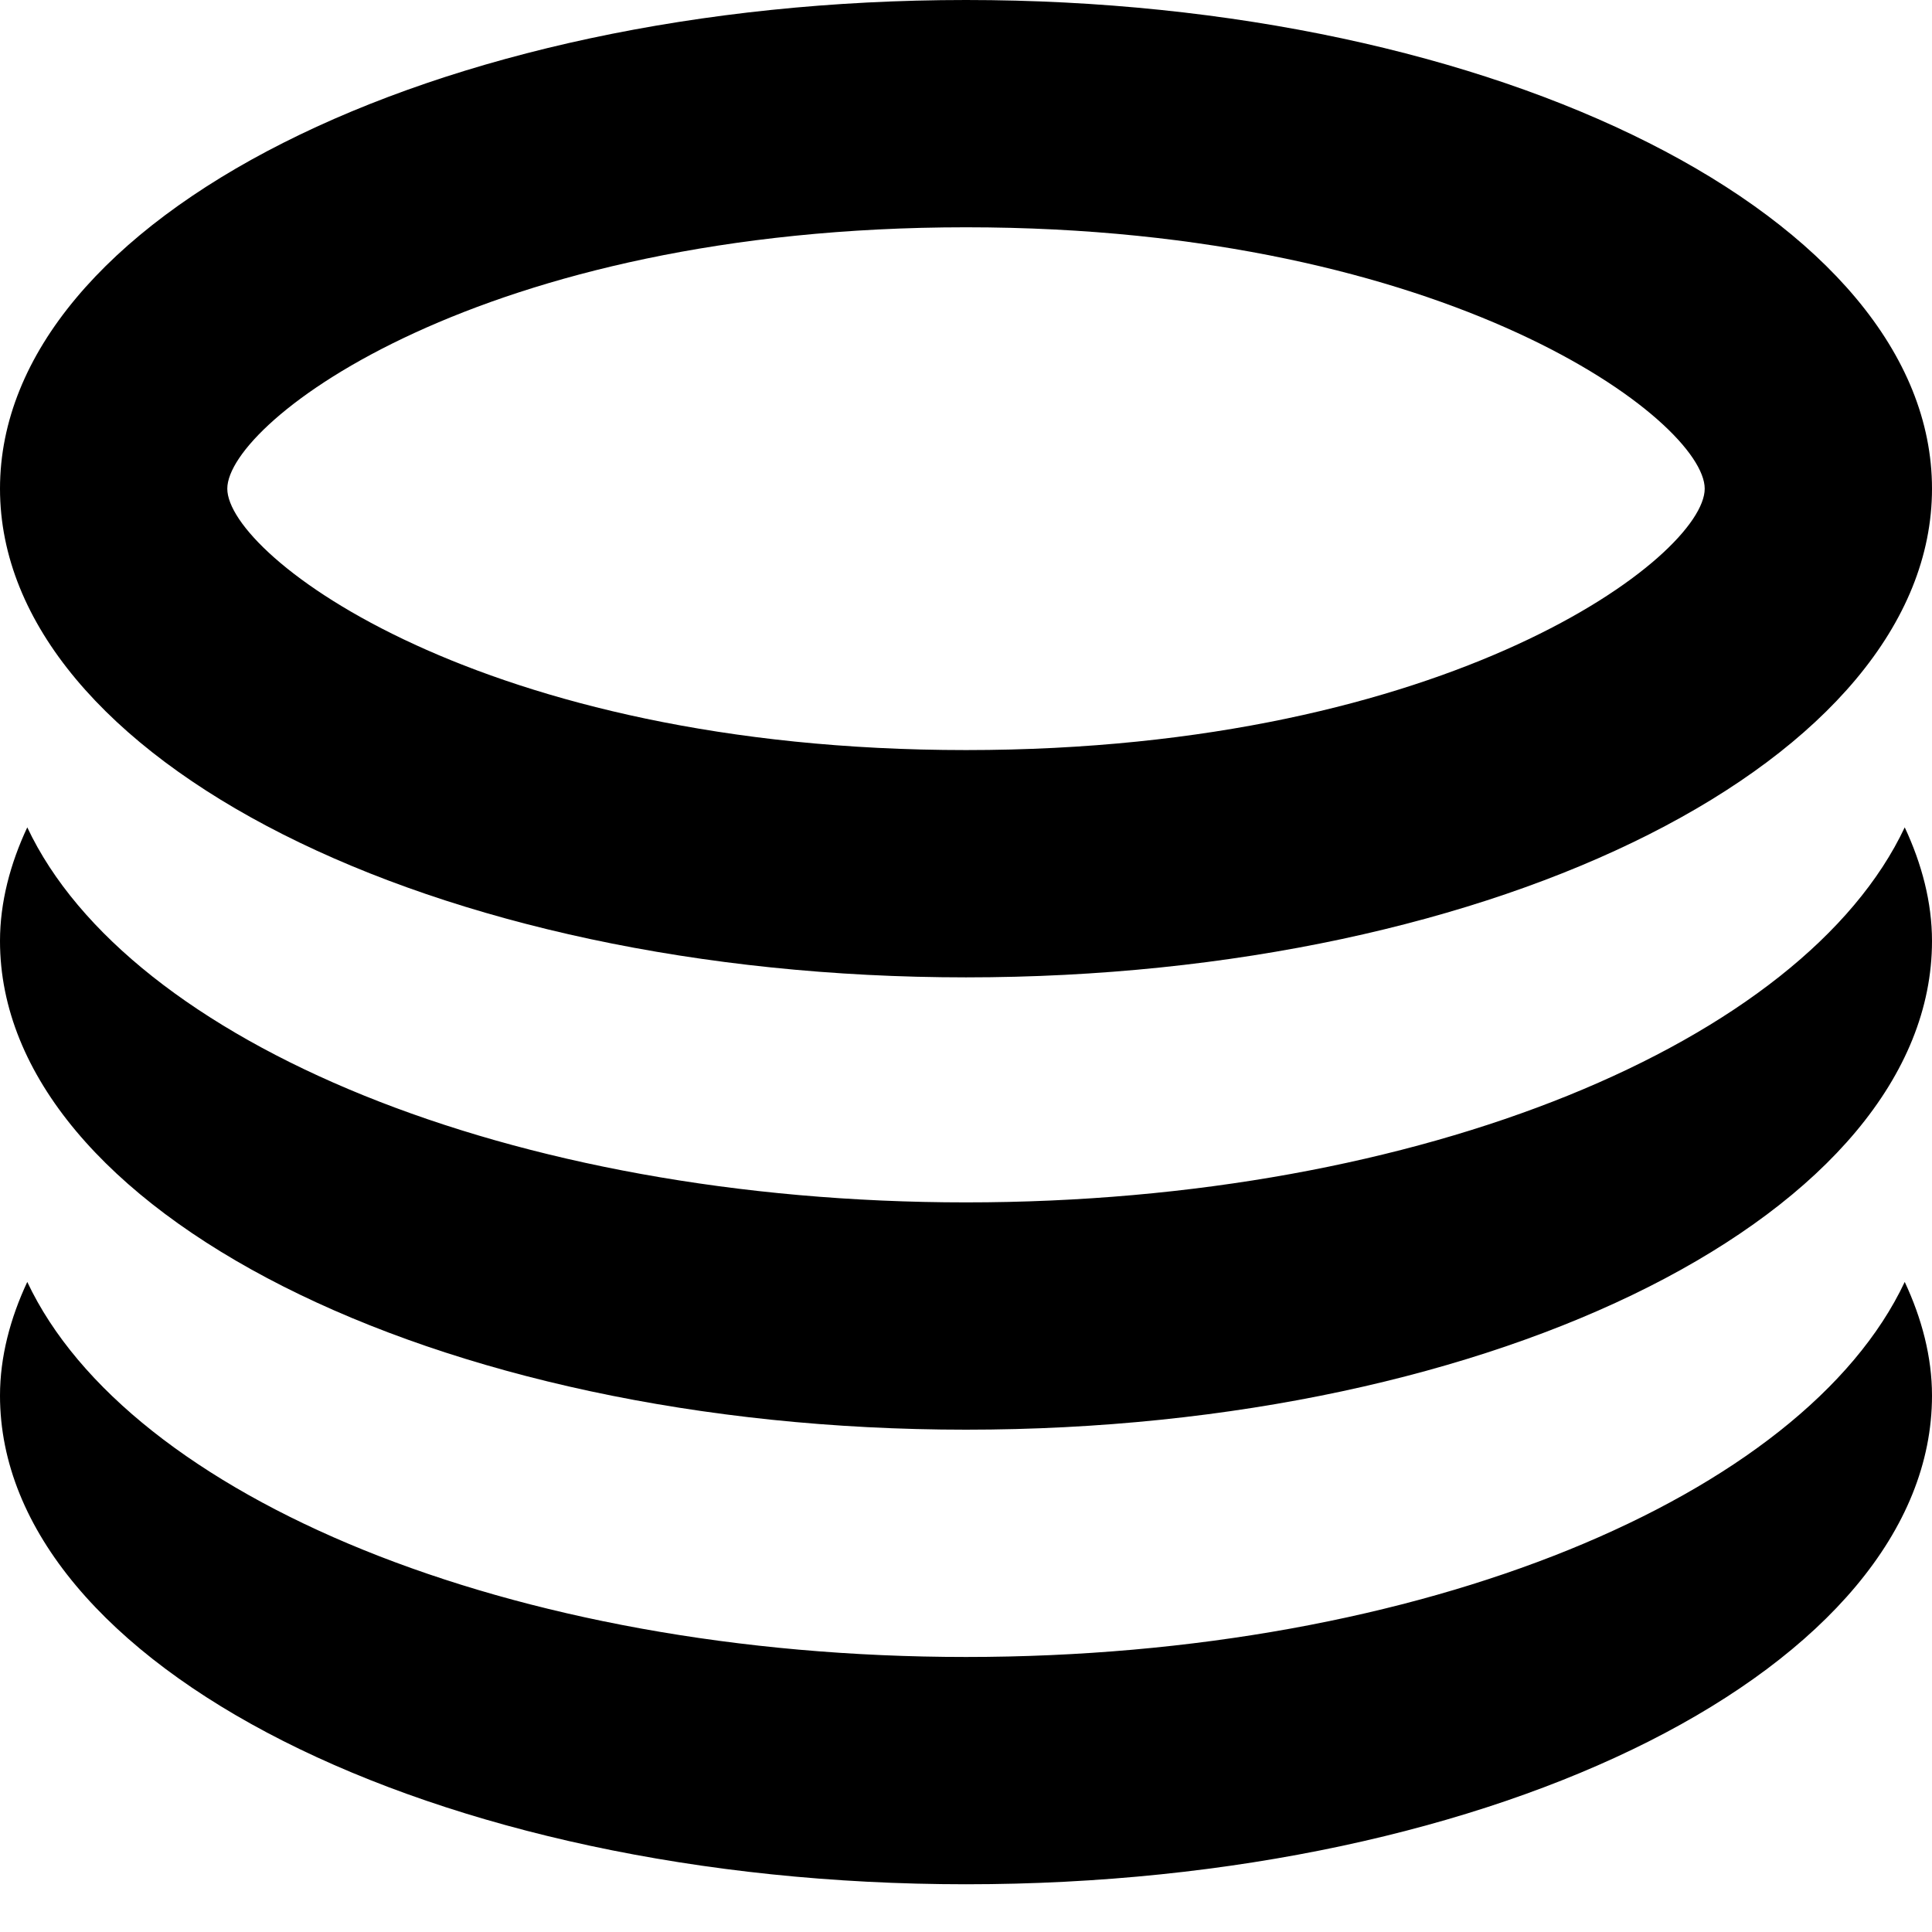 <svg width="17" height="17" viewBox="0 0 17 17" fill="none" xmlns="http://www.w3.org/2000/svg">
<path d="M8.5 2C12.77 2 15 3.71 15 4.3C15 4.89 12.77 6.6 8.5 6.6C4.23 6.6 2 4.89 2 4.3C2 3.71 4.23 2 8.5 2ZM8.5 0C3.81 0 0 1.92 0 4.3C0 6.68 3.81 8.6 8.5 8.6C13.19 8.6 17 6.68 17 4.3C17 1.92 13.19 0 8.5 0Z" fill="black"/>
<path d="M8.5 14.58C4.49 14.58 1.13 13.17 0.24 11.28C0.09 11.6 0 11.94 0 12.28C0 14.65 3.81 16.58 8.5 16.58C13.19 16.58 17 14.66 17 12.28C17 11.94 16.91 11.6 16.76 11.28C15.87 13.17 12.51 14.58 8.5 14.58Z" fill="black"/>
<path d="M8.5 10.58C4.49 10.58 1.13 9.17 0.24 7.28C0.09 7.6 0 7.94 0 8.28C0 10.65 3.81 12.58 8.5 12.58C13.19 12.58 17 10.66 17 8.28C17 7.94 16.91 7.6 16.76 7.28C15.87 9.17 12.51 10.58 8.5 10.58Z" fill="black"/>
</svg>
